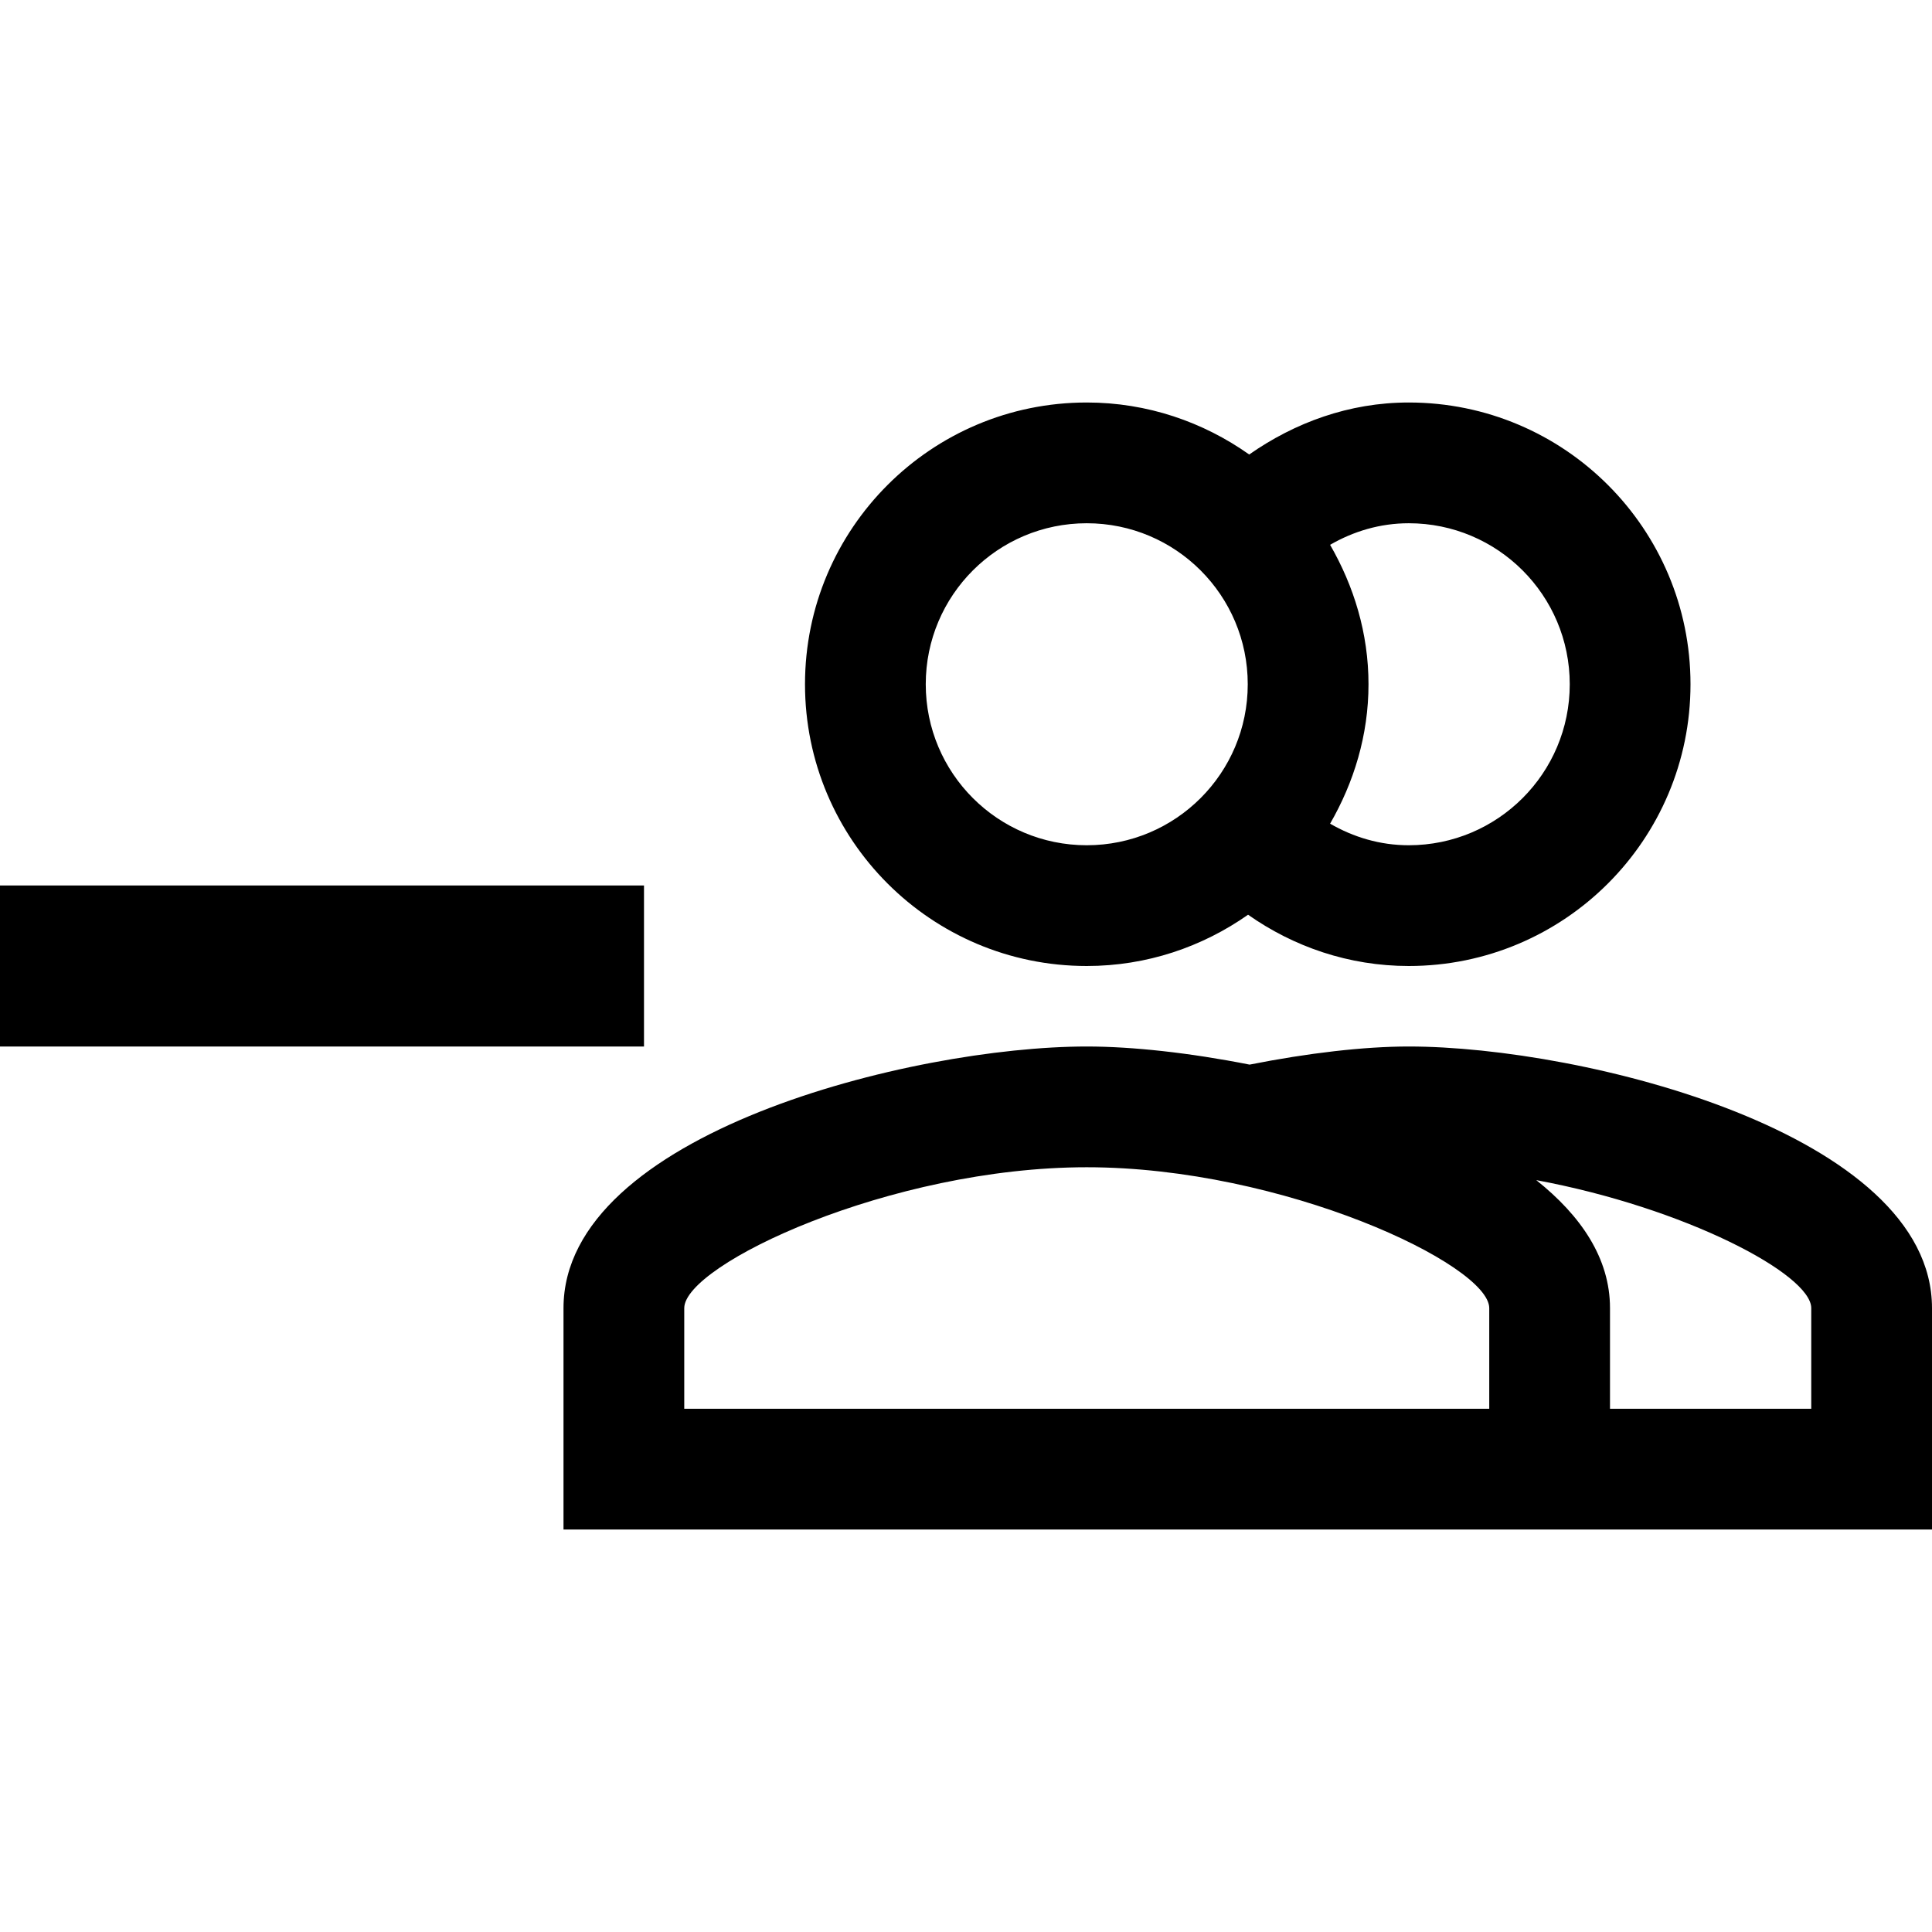 ﻿<?xml version="1.0" encoding="utf-8"?>
<!DOCTYPE svg PUBLIC "-//W3C//DTD SVG 1.1//EN" "http://www.w3.org/Graphics/SVG/1.1/DTD/svg11.dtd">
<svg xmlns="http://www.w3.org/2000/svg" xmlns:xlink="http://www.w3.org/1999/xlink" version="1.1" baseProfile="full" width="24" height="24" viewBox="0 0 24.00 24.00" enable-background="new 0 0 24.00 24.00" xml:space="preserve">
	<path fill="#000000" fill-opacity="1" stroke-width="0.2" stroke-linejoin="miter" d="M 13.5,5C 11.567,5 10,6.567 10,8.5C 10,10.433 11.567,12 13.5,12C 14.247,12 14.936,11.762 15.504,11.363C 16.07,11.761 16.756,12 17.5,12C 19.433,12 21,10.433 21,8.5C 21,6.567 19.433,5 17.5,5C 16.757,5 16.083,5.251 15.518,5.646C 14.947,5.242 14.253,5 13.5,5 Z M 13.5,6.5C 14.605,6.5 15.5,7.395 15.5,8.5C 15.5,9.605 14.605,10.5 13.5,10.5C 12.395,10.5 11.5,9.605 11.5,8.5C 11.5,7.395 12.395,6.5 13.5,6.5 Z M 17.5,6.5C 18.605,6.5 19.5,7.395 19.5,8.5C 19.5,9.605 18.605,10.5 17.5,10.5C 17.142,10.5 16.812,10.399 16.523,10.232C 16.818,9.72 17,9.134 17,8.5C 17,7.866 16.818,7.28 16.523,6.768C 16.812,6.601 17.142,6.5 17.5,6.5 Z M 1.27157e-006,11L 1.27157e-006,13L 8,13L 8,11L 1.27157e-006,11 Z M 13.5,13C 11.33,13 7,14.08 7,16.25L 7,19L 24,19L 24,16.25C 24,14.08 19.67,13 17.5,13C 16.945,13 16.248,13.081 15.523,13.225C 14.779,13.078 14.066,13 13.5,13 Z M 13.5,14.5C 15.94,14.5 18.5,15.71 18.5,16.25L 18.5,17.5L 8.5,17.5L 8.5,16.25C 8.5,15.71 11.06,14.5 13.5,14.5 Z M 19.084,14.66C 20.932,15.003 22.5,15.828 22.5,16.25L 22.5,17.5L 20,17.5L 20,16.25C 20,15.63 19.639,15.102 19.084,14.66 Z "/>
</svg>
